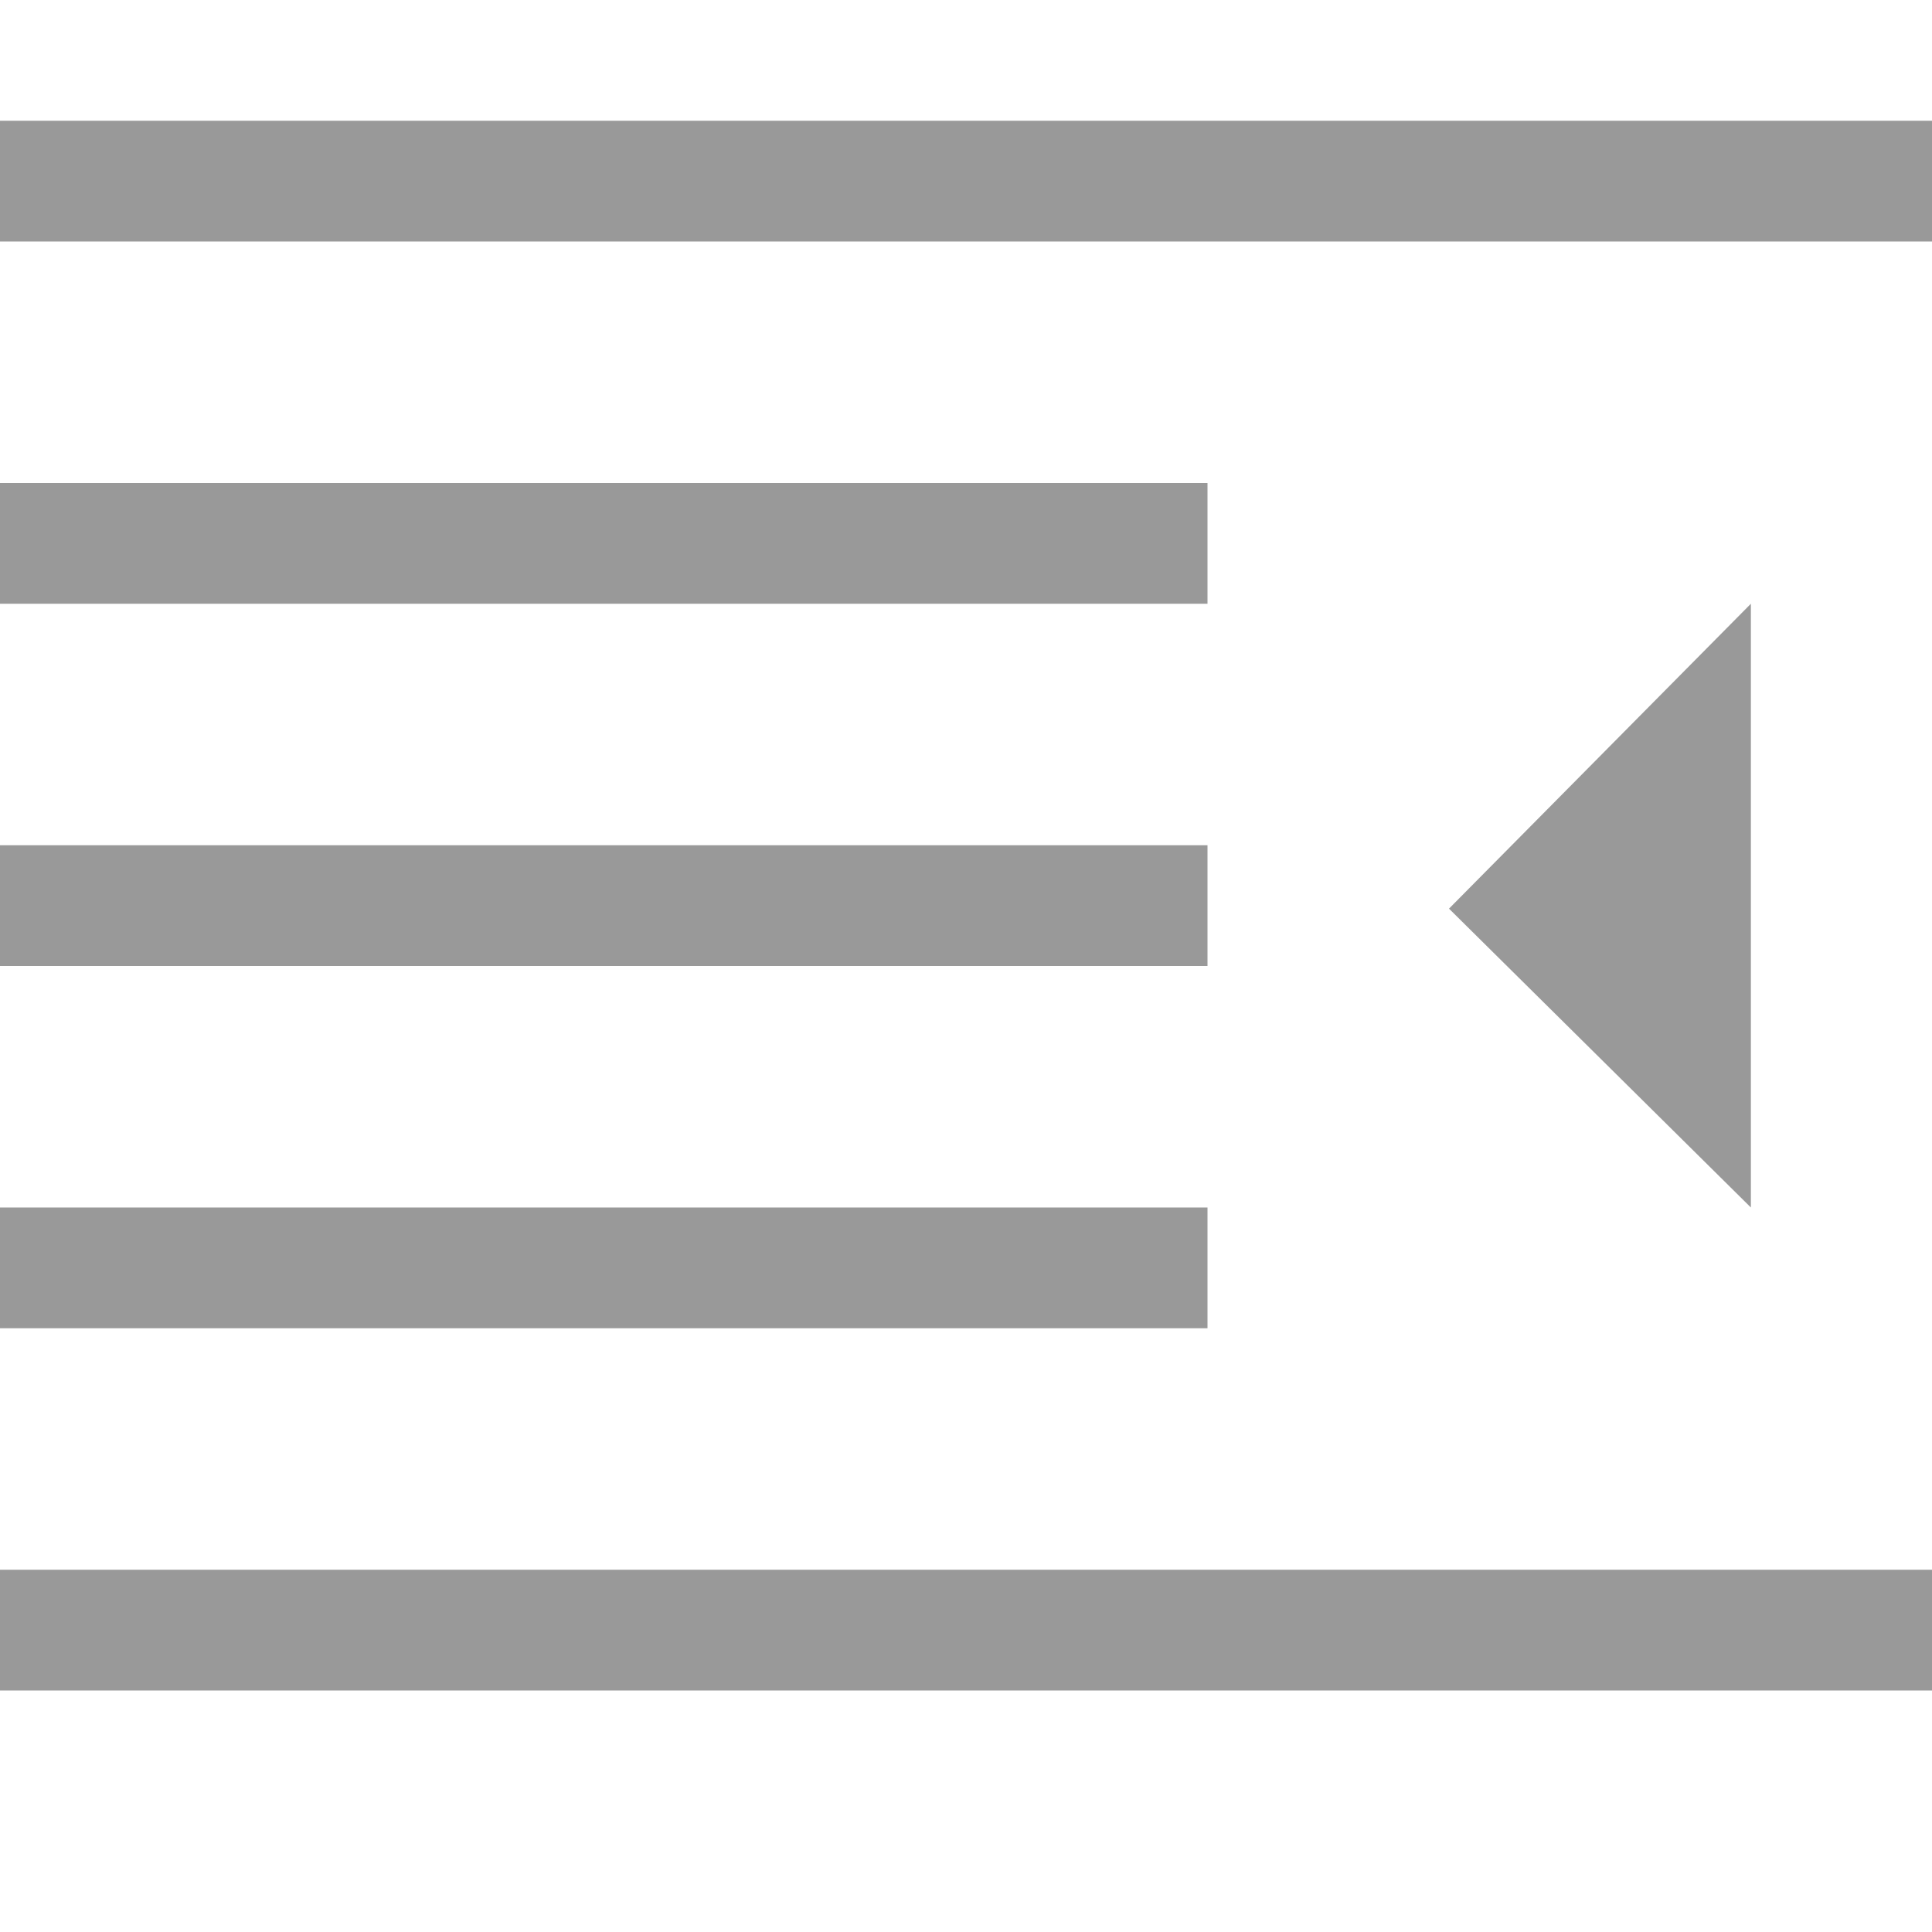 <svg xmlns="http://www.w3.org/2000/svg" preserveAspectRatio="none" viewBox="0 0 64 64">
<polygon fill="#999" points="58,40 58,20 48,30.1"/>
<g stroke="#999" stroke-width="4">
   <line x1="0" y1="6" x2="64" y2="6"/>
   <line x1="0" y1="18" x2="40" y2="18"/>
   <line x1="0" y1="30" x2="40" y2="30"/>
   <line x1="0" y1="42" x2="40" y2="42"/>
   <line x1="0" y1="54" x2="64" y2="54"/>
</g>
</svg>